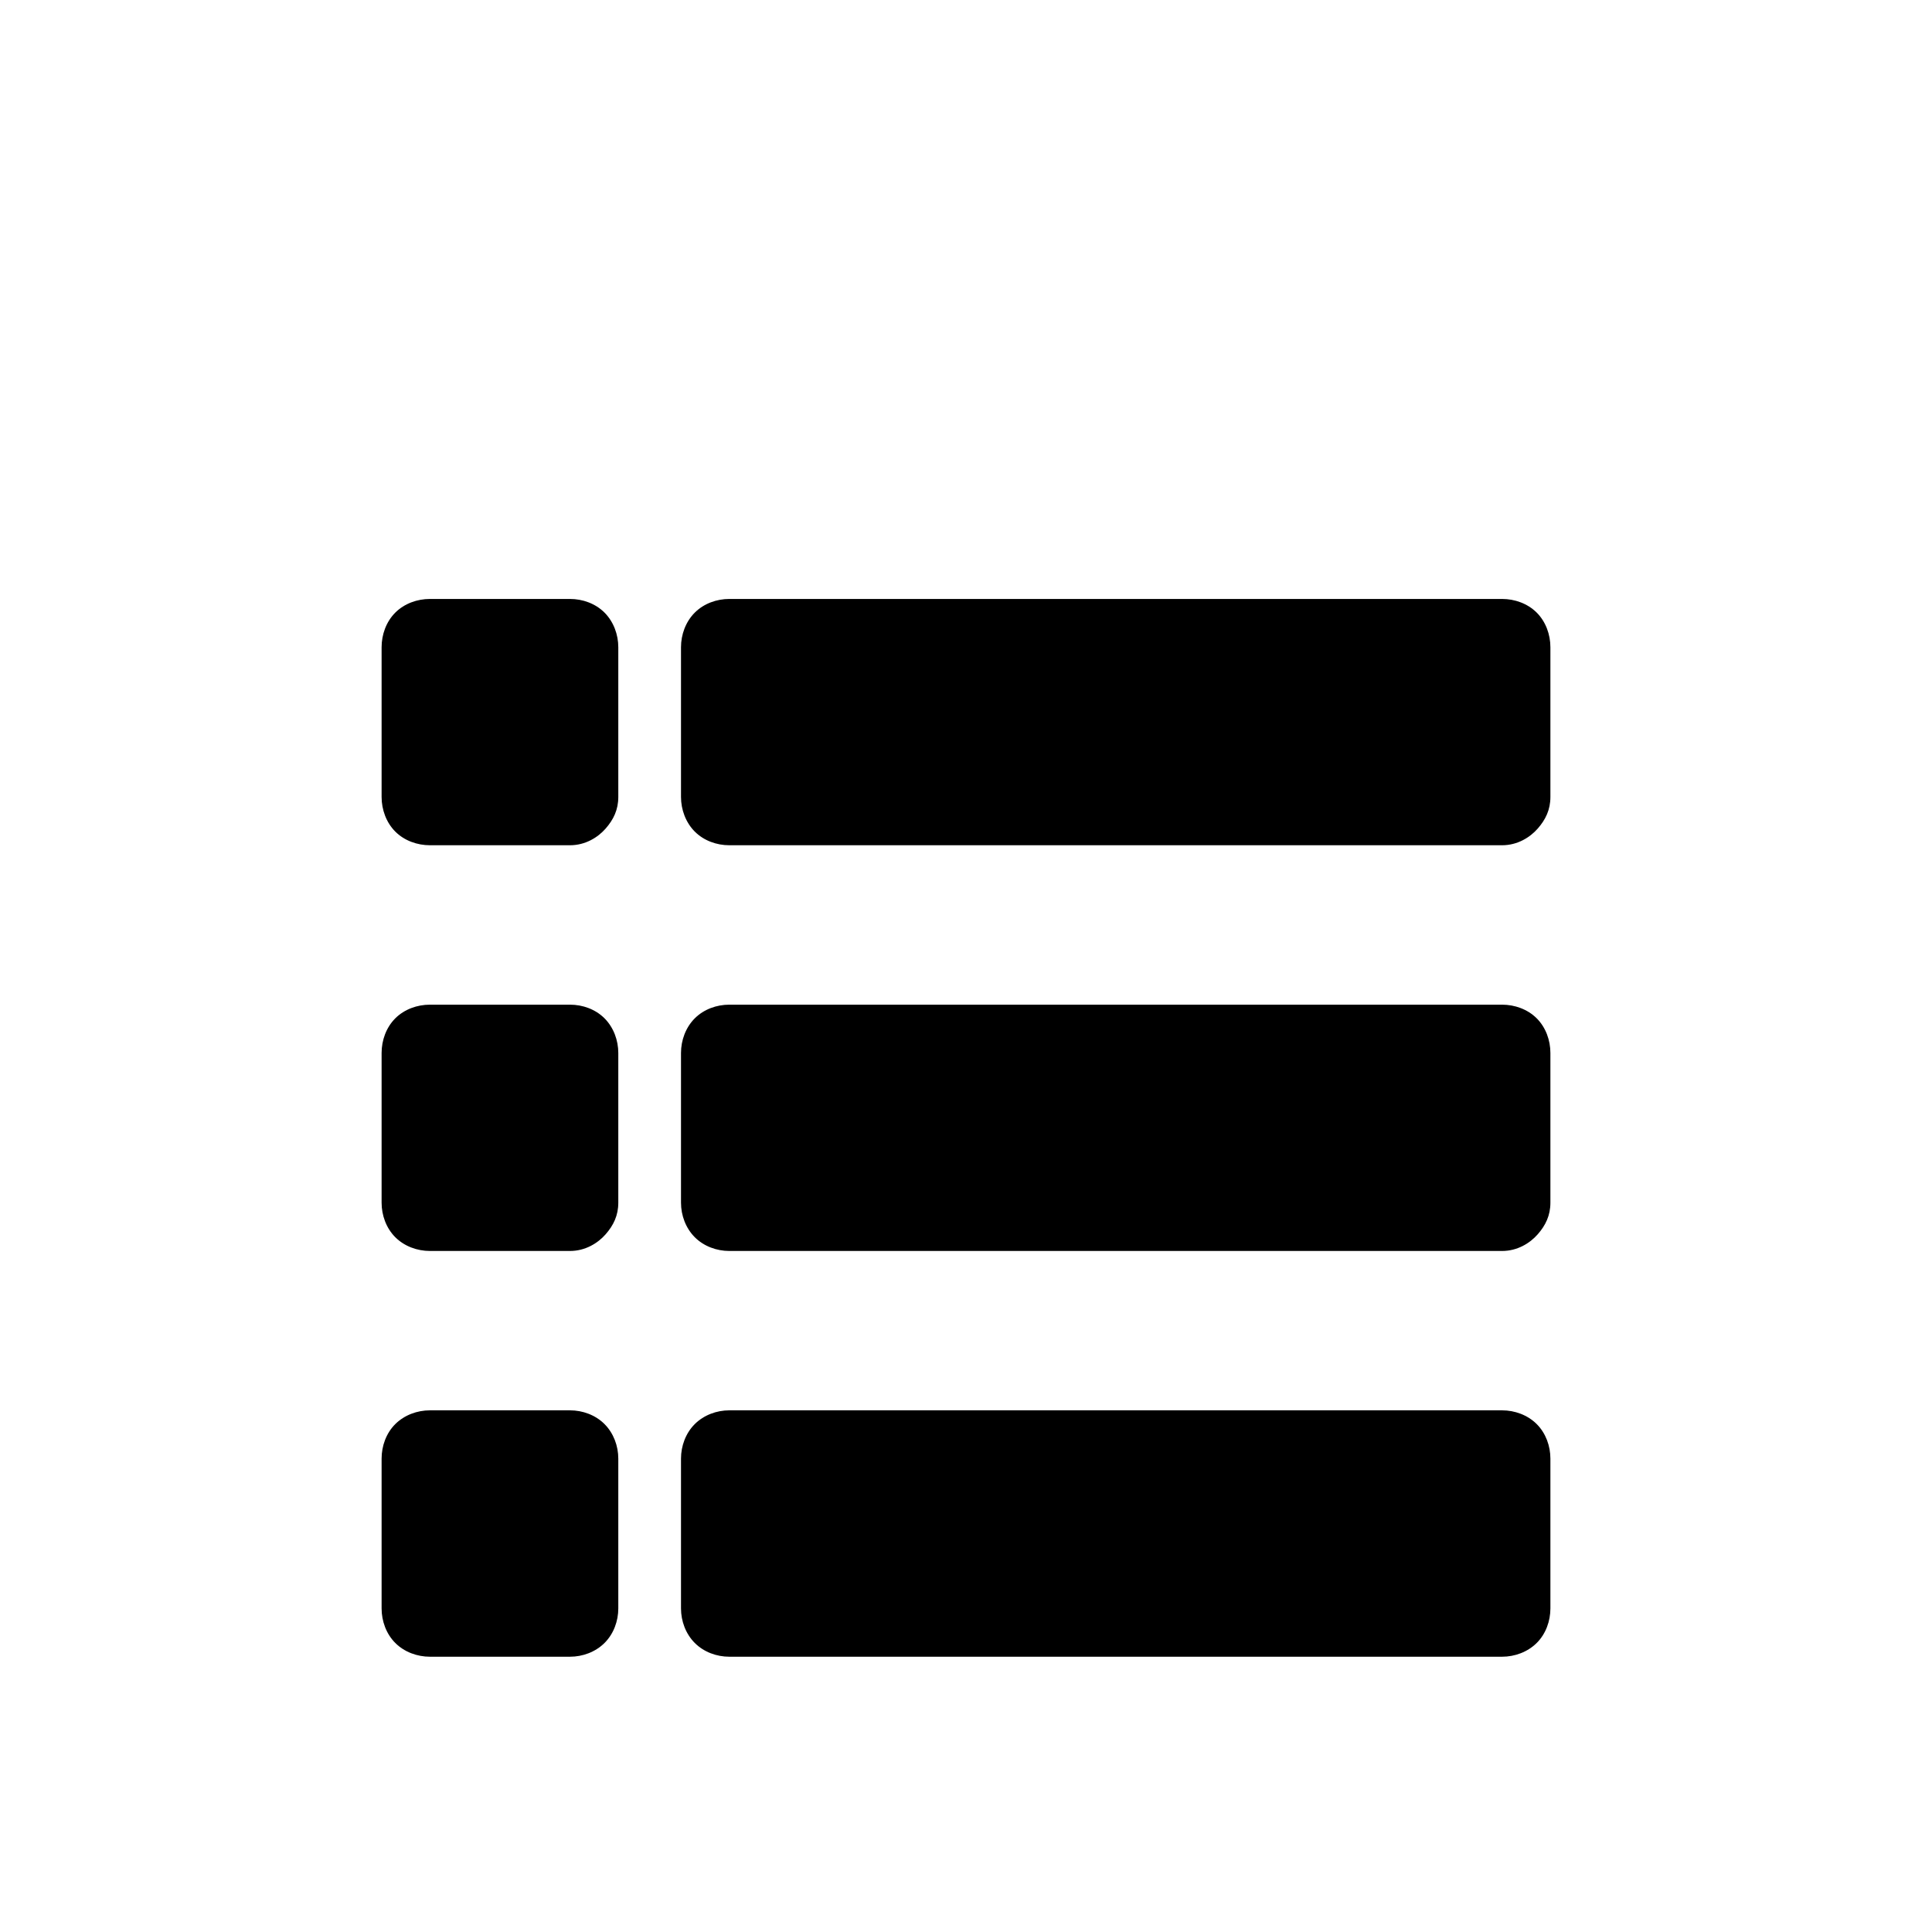<svg version="1.1" xmlns="http://www.w3.org/2000/svg" width="64" height="64" viewBox="0 0 64 64">
  <path d="M24.159 19.841c-0.418 0-0.842 0.151-1.144 0.453s-0.456 0.729-0.456 1.147v4.959c0 0.418 0.155 0.845 0.456 1.147s0.726 0.453 1.144 0.453h25.6c0.507 0 0.923-0.258 1.181-0.553s0.419-0.62 0.419-1.047v-4.959c0-0.418-0.151-0.845-0.453-1.147s-0.729-0.453-1.147-0.453zM36.905 22.254l-3.146 1.898 3.525 0.62 2.875-1.085zM24.159 33.281c-0.418 0-0.842 0.151-1.144 0.453s-0.456 0.729-0.456 1.147v4.959c0 0.418 0.155 0.842 0.456 1.144s0.726 0.456 1.144 0.456h25.6c0.507 0 0.923-0.258 1.181-0.553s0.419-0.62 0.419-1.047v-4.959c0-0.418-0.151-0.845-0.453-1.147s-0.729-0.453-1.147-0.453zM46.397 38.407l-5.044-2.441-6.78-0.736 3.417 3.797zM24.159 46.719c-0.418 0-0.842 0.155-1.144 0.456s-0.456 0.726-0.456 1.144v4.962c0 0.418 0.155 0.842 0.456 1.144s0.726 0.456 1.144 0.456h25.6c0.418 0 0.845-0.155 1.147-0.456s0.453-0.726 0.453-1.144v-4.962c0-0.418-0.151-0.842-0.453-1.144s-0.729-0.456-1.147-0.456zM46.126 51.302l3.634-2.983-20.881 1.708-4.719 3.254zM14.241 19.841c-0.418 0-0.845 0.151-1.147 0.453s-0.453 0.729-0.453 1.147v4.959c0 0.418 0.152 0.845 0.453 1.147s0.729 0.453 1.147 0.453h4.641c0.507 0 0.923-0.258 1.181-0.553s0.419-0.62 0.419-1.047v-4.959c0-0.418-0.155-0.845-0.456-1.147s-0.726-0.453-1.144-0.453zM18.851 24.424l-1.054-3.254-2.441 1.434-1.115 2.983zM14.241 33.281c-0.418 0-0.845 0.151-1.147 0.453s-0.453 0.729-0.453 1.147v4.959c0 0.418 0.152 0.842 0.453 1.144s0.729 0.456 1.147 0.456h4.641c0.507 0 0.923-0.258 1.181-0.553s0.419-0.62 0.419-1.047v-4.959c0-0.418-0.155-0.845-0.456-1.147s-0.726-0.453-1.144-0.453zM18.58 37.322l-1.054 0.271-2.712-0.193 2.41 1.085zM14.241 46.719c-0.418 0-0.845 0.155-1.147 0.456s-0.453 0.726-0.453 1.144v4.962c0 0.418 0.152 0.842 0.453 1.144s0.729 0.456 1.147 0.456h4.641c0.418 0 0.842-0.155 1.144-0.456s0.456-0.726 0.456-1.144v-4.962c0-0.418-0.155-0.842-0.456-1.144s-0.726-0.456-1.144-0.456zM14.241 48.319l2.471 3.525 2.169 1.437-0.573-4.61z"></path>
</svg>
